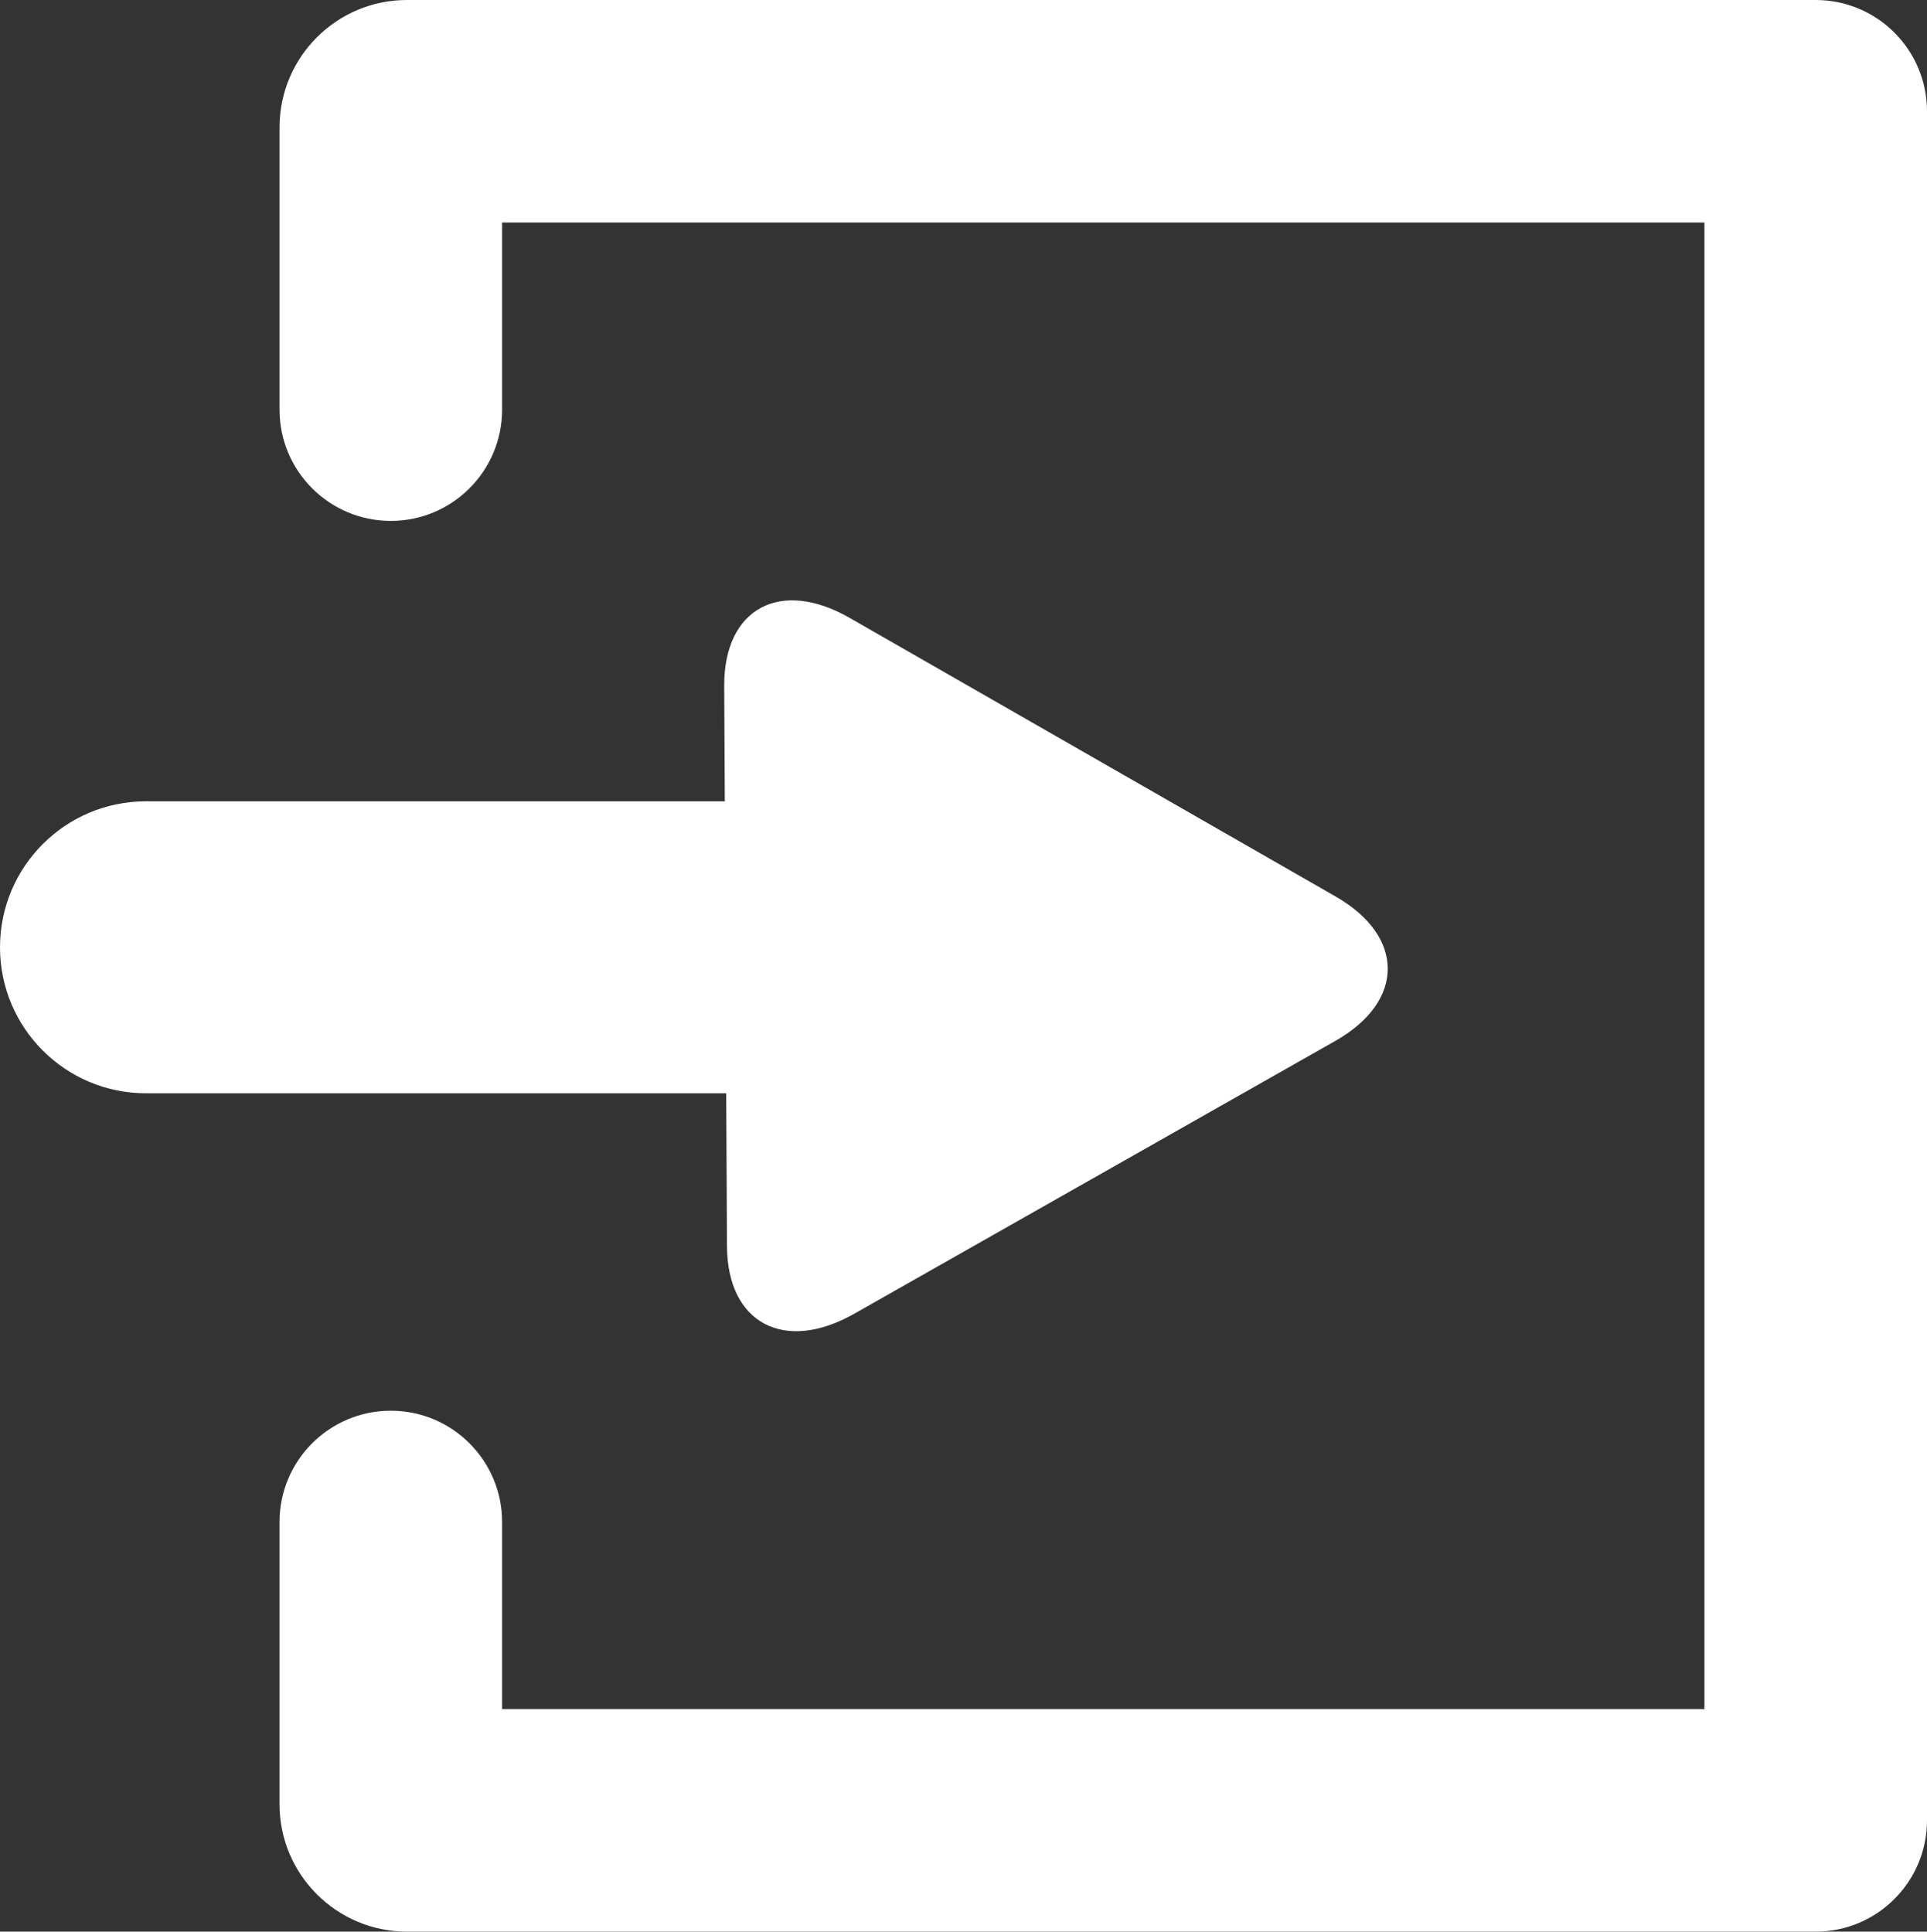 <?xml version="1.0" encoding="utf-8"?>
<!-- Generator: Adobe Illustrator 18.1.1, SVG Export Plug-In . SVG Version: 6.00 Build 0)  -->
<svg version="1.1" id="Layer_1" xmlns="http://www.w3.org/2000/svg" xmlns:xlink="http://www.w3.org/1999/xlink" x="0px" y="0px"
	 viewBox="0 0 24.935 25" style="enable-background:new 0 0 24.935 25;" xml:space="preserve">
<rect x="0" y="0" width="24.935" height="25" fill="#333333" stroke="none"/>
<g id="to-next.svg">
	<path style="fill:#FFFFFF;" d="M1.889,14.15h7.508l0.01,1.973c0.002,1.001,0.739,1.395,1.647,0.88l6.225-3.531
		c0.903-0.512,0.904-1.353,0.004-1.869L11,8C10.098,7.48,9.369,7.873,9.371,8.873l0.008,1.498h-7.49C0.846,10.371,0,11.217,0,12.261
		v0C0,13.304,0.846,14.15,1.889,14.15z"/>
	<path style="fill:#FFFFFF;" d="M3.617,5.302c0,0.795,0.645,1.44,1.44,1.44h0c0.795,0,1.44-0.645,1.44-1.44V2.88h15.558V22.12H6.497
		v-2.422c0-0.795-0.645-1.44-1.44-1.44h0c-0.795,0-1.44,0.645-1.44,1.44l0,3.653C3.617,24.262,4.356,25,5.266,25h18.229
		c0.795,0,1.44-0.645,1.44-1.44V1.44c0-0.795-0.645-1.44-1.44-1.44L5.266,0C4.356,0,3.617,0.738,3.617,1.649L3.617,5.302z"/>
</g>
</svg>
